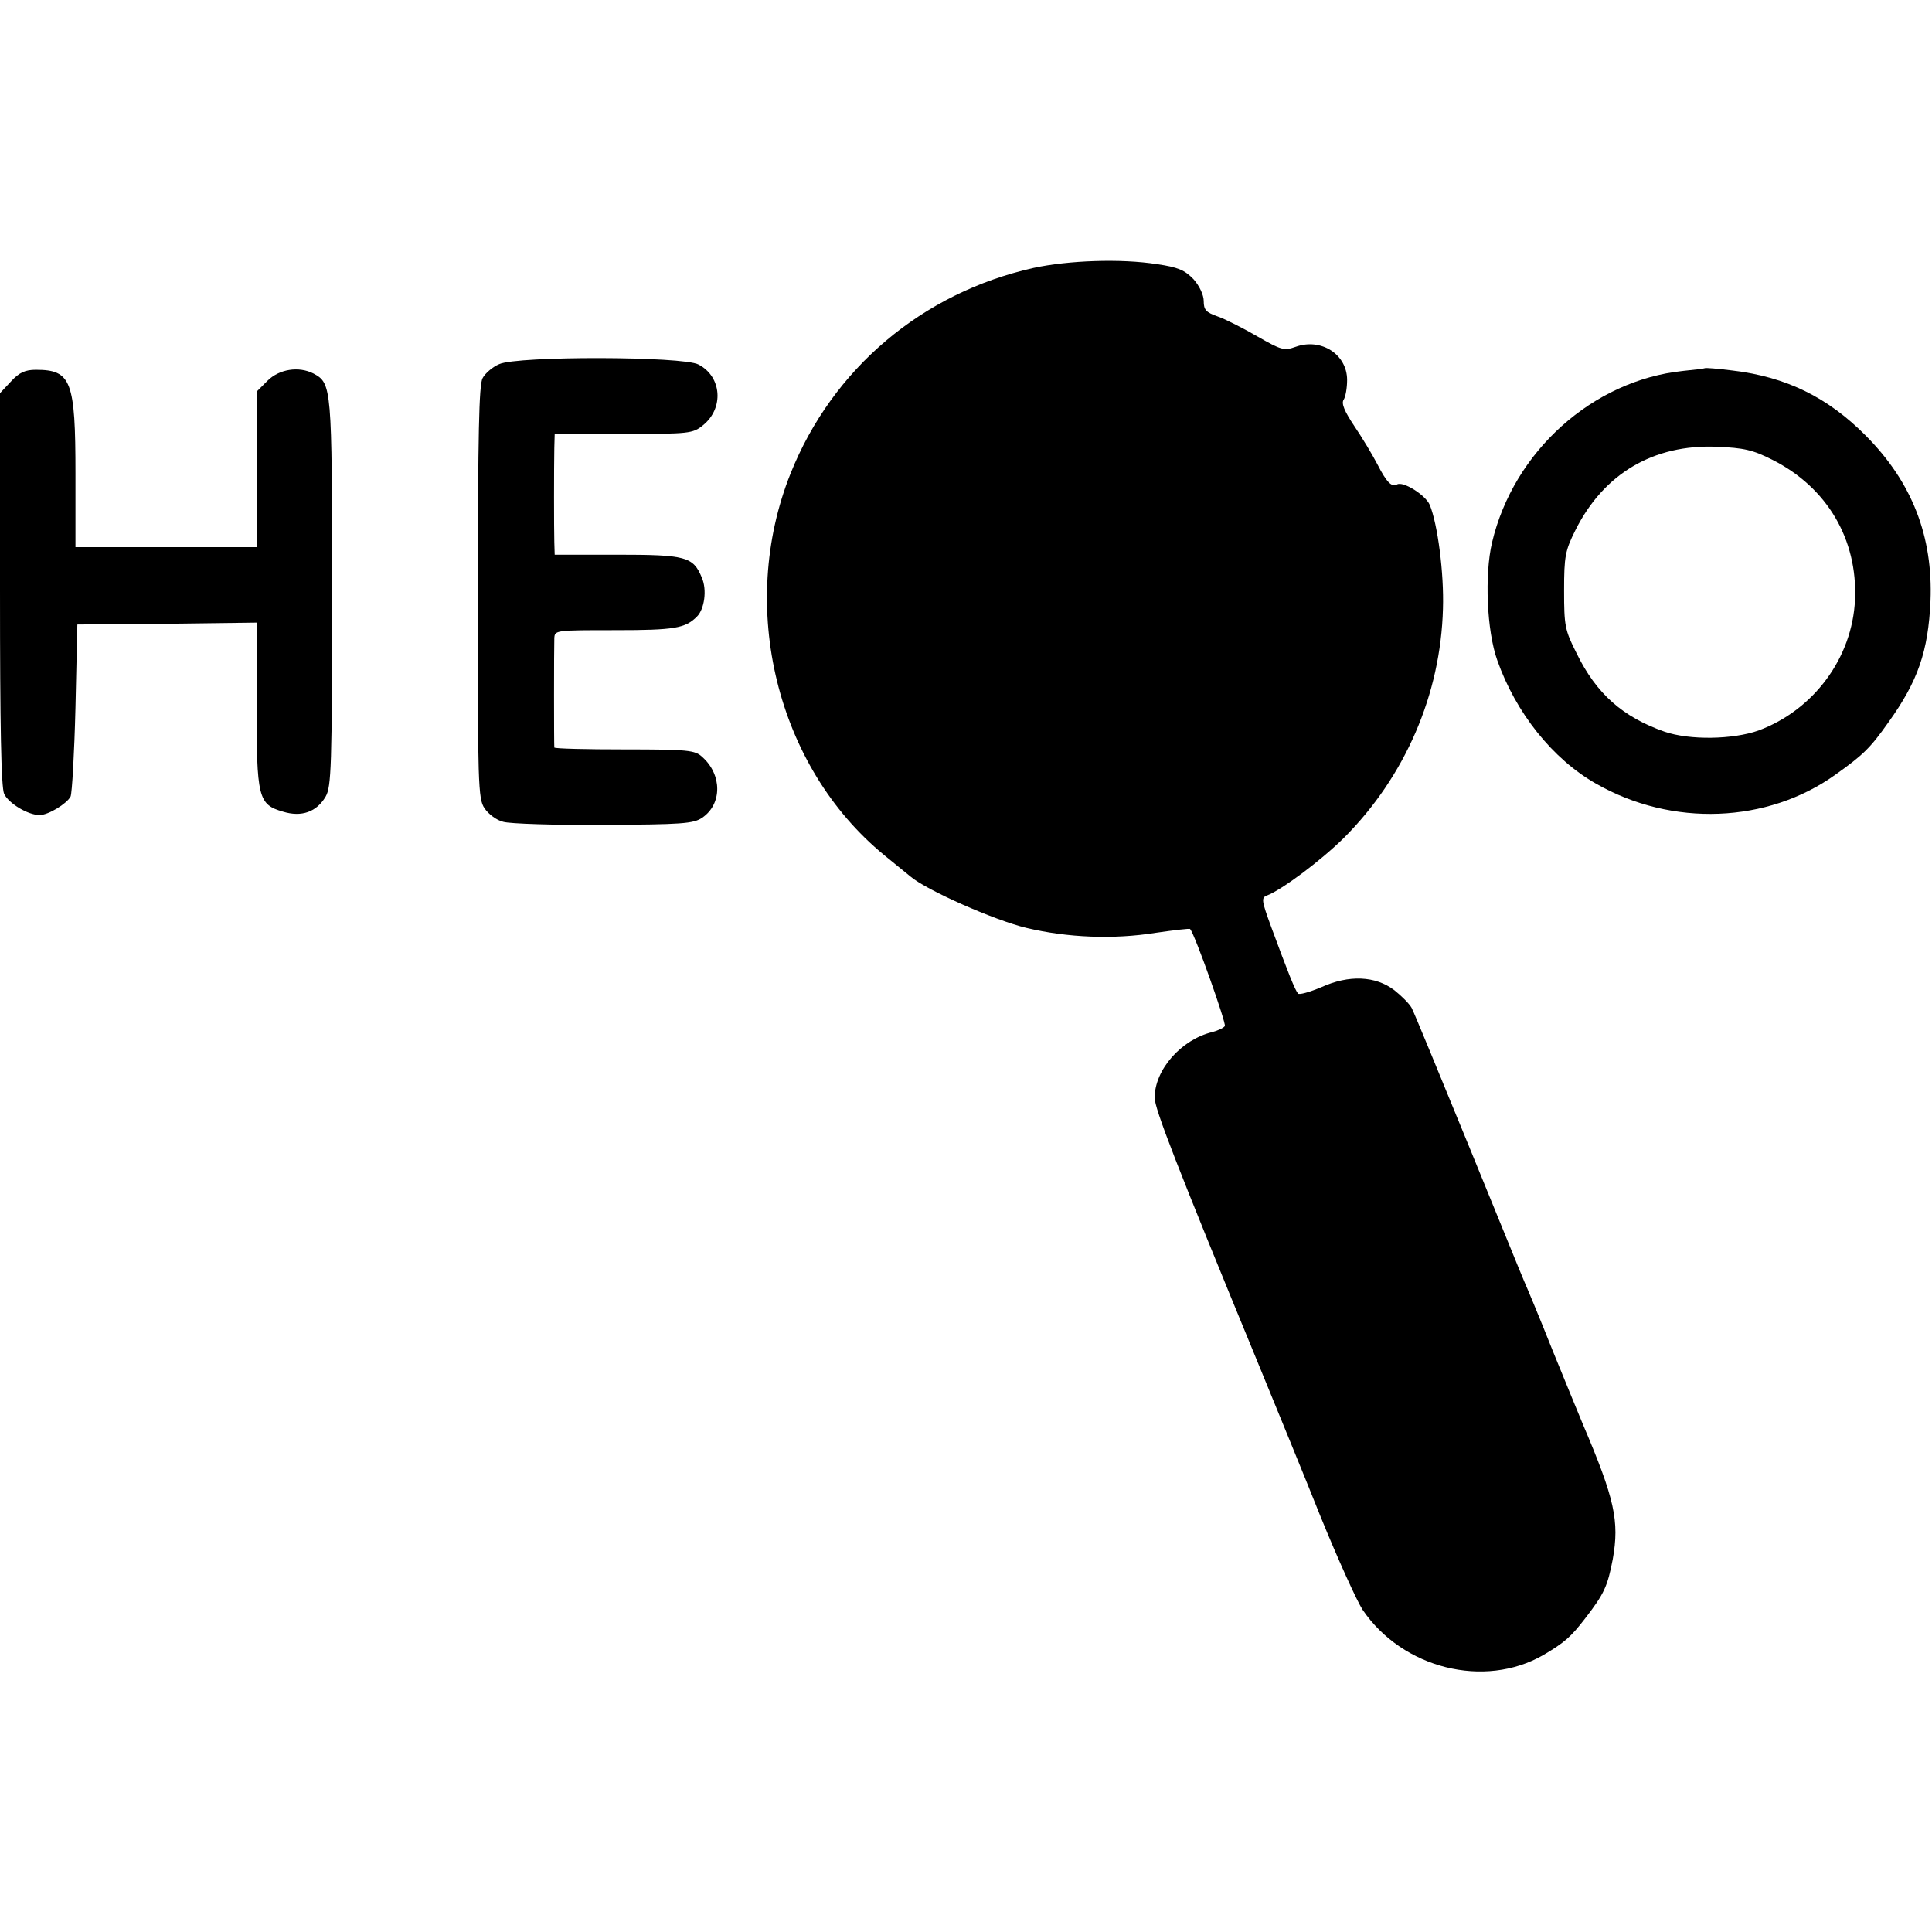 <?xml version="1.0" standalone="no"?>
<!DOCTYPE svg PUBLIC "-//W3C//DTD SVG 20010904//EN"
 "http://www.w3.org/TR/2001/REC-SVG-20010904/DTD/svg10.dtd">
<svg version="1.0" xmlns="http://www.w3.org/2000/svg"
 width="512pt" height="512pt" viewBox="0 0 512 512"
 preserveAspectRatio="xMidYMid meet">
<g transform="translate(0,512) scale(0.1,-0.1)"
fill="#000000" stroke="none">
<path d="M2739 4410 c-295 -66 -533 -267 -644 -545 -141 -353 -37 -777 248
-1011 26 -21 58 -47 70 -57 42 -36 223 -116 307 -136 109 -26 231 -31 343 -13
49 7 90 12 91 10 13 -15 96 -250 92 -257 -3 -5 -18 -12 -33 -16 -83 -20 -153
-100 -153 -174 0 -29 55 -172 275 -706 45 -110 120 -292 165 -405 46 -113 96
-223 111 -246 106 -156 323 -210 479 -120 56 33 73 48 110 96 51 66 60 85 74
158 18 101 5 160 -79 357 -7 17 -43 104 -80 195 -36 91 -71 174 -76 185 -5 11
-71 174 -148 362 -77 188 -144 351 -150 362 -6 11 -27 32 -46 47 -50 38 -120
41 -193 8 -31 -13 -59 -21 -62 -17 -8 9 -26 54 -71 176 -26 71 -27 78 -11 84
39 15 141 91 203 152 163 163 257 381 263 608 3 94 -14 224 -35 275 -11 26
-71 64 -87 54 -14 -8 -28 7 -52 54 -13 25 -40 70 -61 101 -26 39 -35 60 -28
70 5 8 9 31 9 52 0 68 -69 112 -136 88 -31 -11 -38 -9 -101 27 -38 22 -85 46
-105 53 -32 11 -38 18 -38 41 0 16 -11 40 -27 58 -23 24 -41 32 -97 40 -95 15
-235 10 -327 -10z"/>
<path d="M1323 4155 c-17 -7 -37 -24 -44 -37 -10 -18 -12 -151 -13 -568 0
-508 1 -547 18 -572 10 -15 32 -32 50 -36 17 -5 137 -9 266 -8 206 1 238 3
261 19 53 36 53 114 0 161 -19 18 -38 20 -206 20 -102 0 -185 2 -186 5 -1 9
-1 263 0 289 1 22 2 22 162 22 157 0 185 5 216 36 20 20 27 71 13 103 -23 56
-42 61 -225 61 l-165 0 -1 33 c-1 39 -1 197 0 250 l1 37 183 0 c174 0 183 1
210 23 56 45 50 129 -12 161 -41 22 -479 23 -528 1z"/>
<path d="M4517 4144 c-1 -1 -27 -4 -57 -7 -239 -25 -449 -213 -506 -455 -20
-85 -14 -234 14 -312 49 -139 147 -262 262 -327 201 -115 454 -105 634 24 73
52 92 70 140 138 79 110 106 189 112 322 7 172 -49 315 -171 438 -101 102
-211 156 -353 173 -40 5 -73 8 -75 6z m181 -243 c144 -73 225 -210 218 -370
-7 -155 -110 -293 -256 -347 -68 -24 -182 -26 -249 -3 -111 39 -181 101 -233
208 -31 61 -33 73 -33 166 0 91 3 106 30 160 75 150 207 228 375 221 71 -3 95
-8 148 -35z"/>
<path d="M29 4109 l-29 -31 0 -519 c0 -366 3 -525 11 -543 12 -25 63 -56 94
-56 23 0 72 30 82 49 4 9 10 115 13 236 l5 220 238 2 237 3 0 -216 c0 -248 4
-266 70 -285 49 -15 89 -1 113 40 15 26 17 78 17 541 0 546 -1 554 -49 580
-39 20 -91 12 -122 -19 l-29 -29 0 -206 0 -206 -240 0 -240 0 0 195 c0 246
-11 275 -105 275 -28 0 -44 -7 -66 -31z"/>
</g>
</svg>
